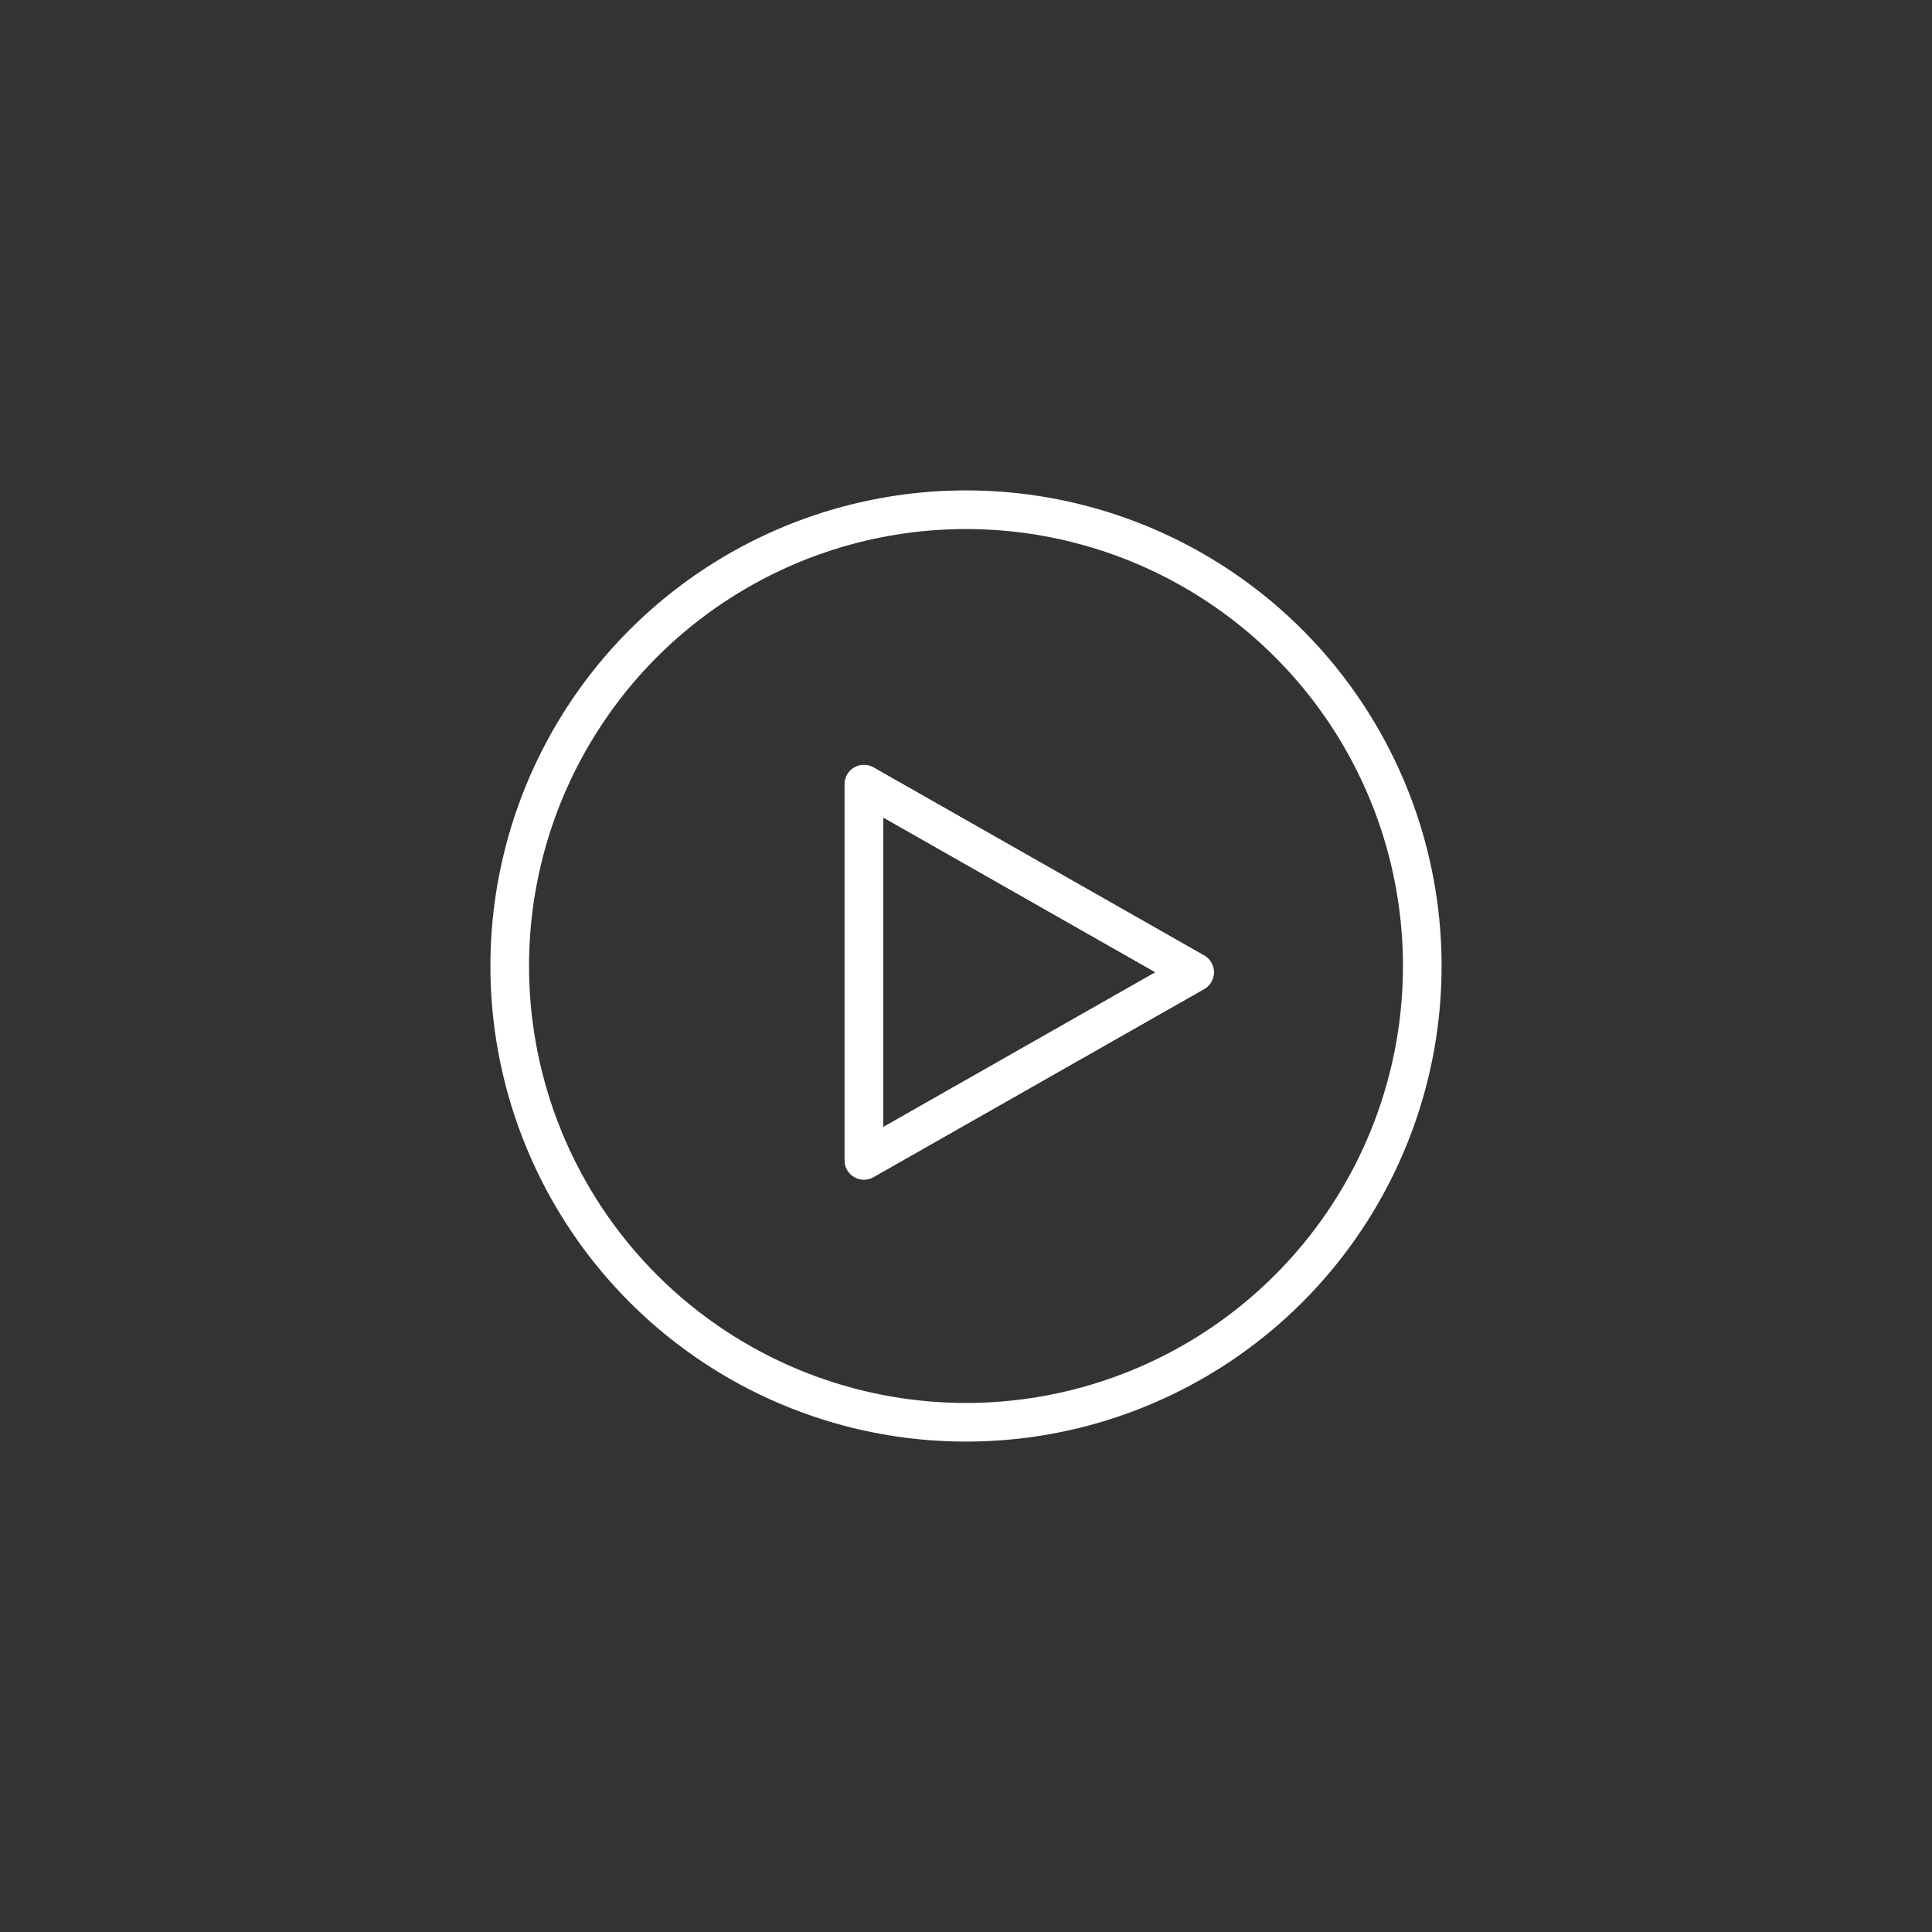 <?xml version="1.0" encoding="utf-8"?>
<!-- Generator: Adobe Illustrator 16.0.3, SVG Export Plug-In . SVG Version: 6.00 Build 0)  -->
<!DOCTYPE svg PUBLIC "-//W3C//DTD SVG 1.1//EN" "http://www.w3.org/Graphics/SVG/1.1/DTD/svg11.dtd">
<svg version="1.1" id="Layer_1" xmlns="http://www.w3.org/2000/svg" xmlns:xlink="http://www.w3.org/1999/xlink" x="0px" y="0px"
	 width="200px" height="200px" viewBox="0 0 200 200" enable-background="new 0 0 200 200" xml:space="preserve">
<rect x="0" y="0" width="200" height="200" fill="#333333" stroke="none"/>
<g>
	<circle fill="none" stroke="#ffffff" stroke-width="4" stroke-miterlimit="10" cx="100" cy="100" r="47.233"/>
	
		<polygon fill="none" stroke="#ffffff" stroke-width="4" stroke-linecap="round" stroke-linejoin="round" stroke-miterlimit="10" points="
		89.434,81.185 89.434,120.111 123.657,100.648 	"/>
	
		<polygon fill="none" stroke="#ffffff" stroke-width="4" stroke-linecap="round" stroke-linejoin="round" stroke-miterlimit="10" points="
		89.434,81.185 89.434,120.111 123.657,100.648 	"/>
</g>
</svg>
